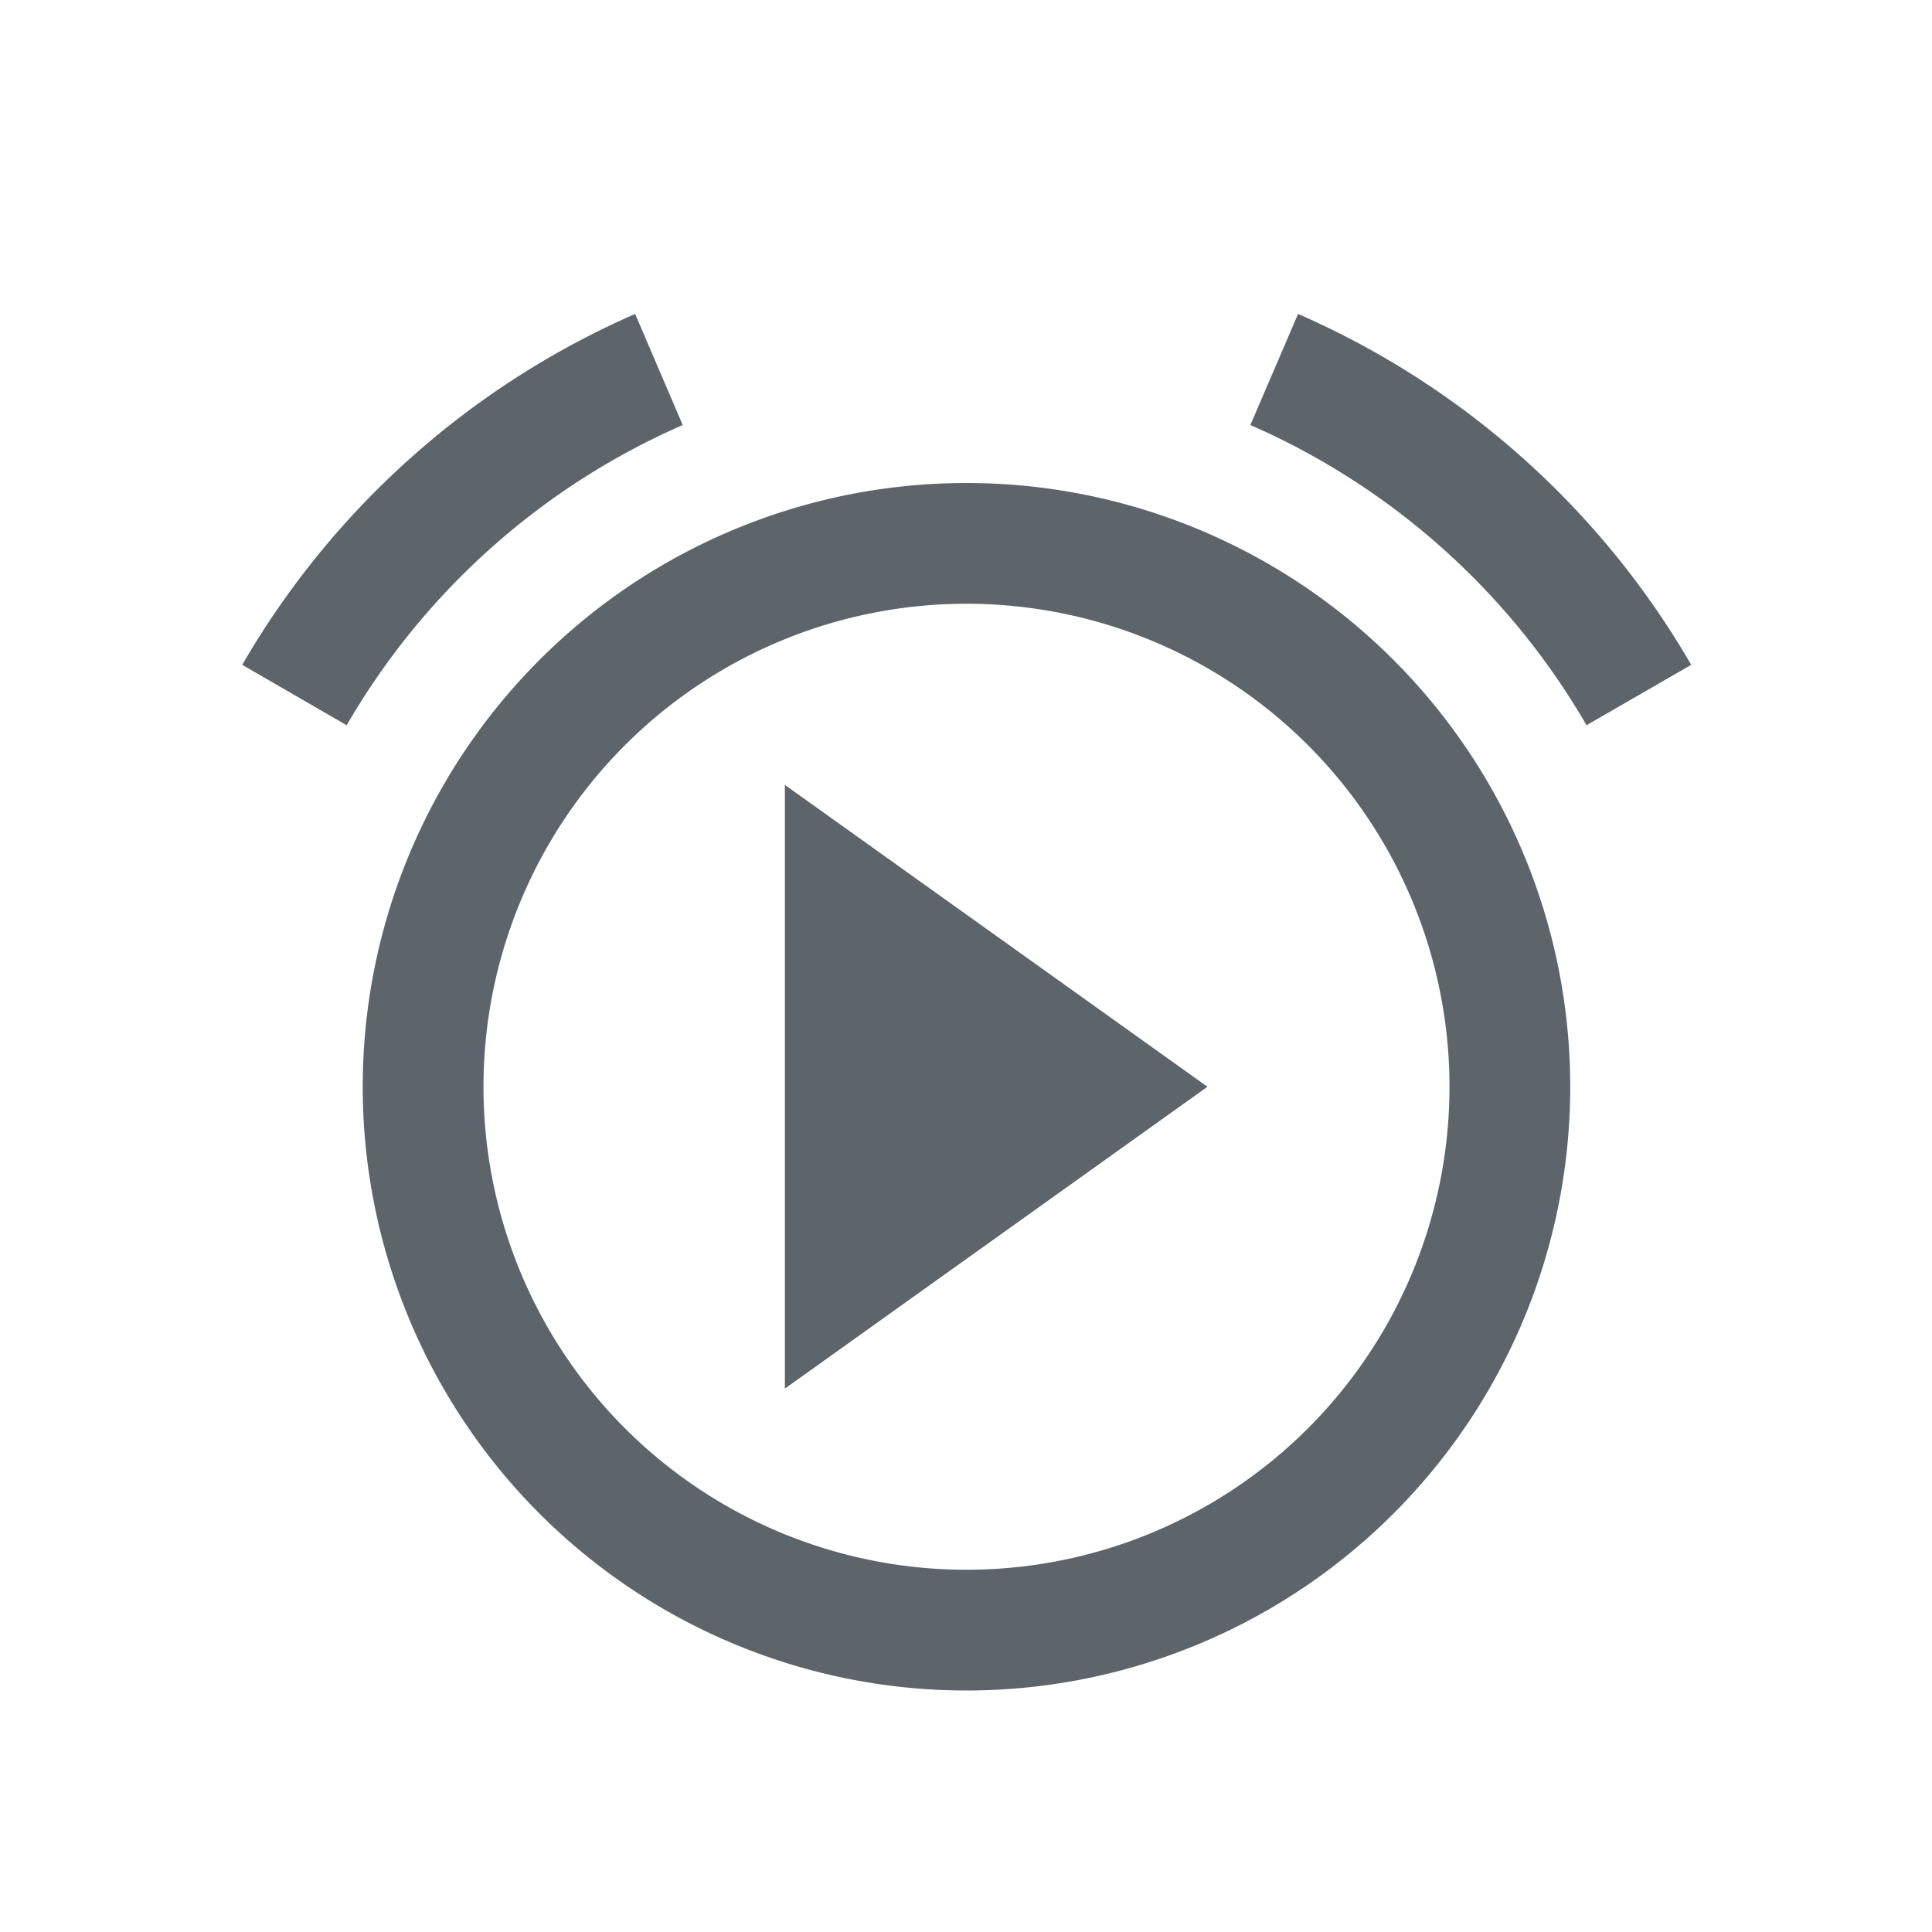 <svg xmlns="http://www.w3.org/2000/svg" viewBox="0 0 16 16"><path d="M5.26 2.6a6.992 6.992 0 0 0-3.254 2.906l.865.5A5.986 5.986 0 0 1 5.654 3.52L5.26 2.6zm5.49 0l-.395.92a5.986 5.986 0 0 1 2.784 2.486l.867-.5A6.997 6.997 0 0 0 10.75 2.6zM8.004 4a5 5 0 0 0-5 5 5 5 0 0 0 5 5 5 5 0 0 0 5-5 5 5 0 0 0-5-5zm0 1a4 4 0 0 1 4 4 4 4 0 0 1-4 4 4 4 0 0 1-4-4 4 4 0 0 1 4-4zM6.5 6.5v5L10 9 6.5 6.5z" fill="currentColor" color="#5d656b"/></svg>